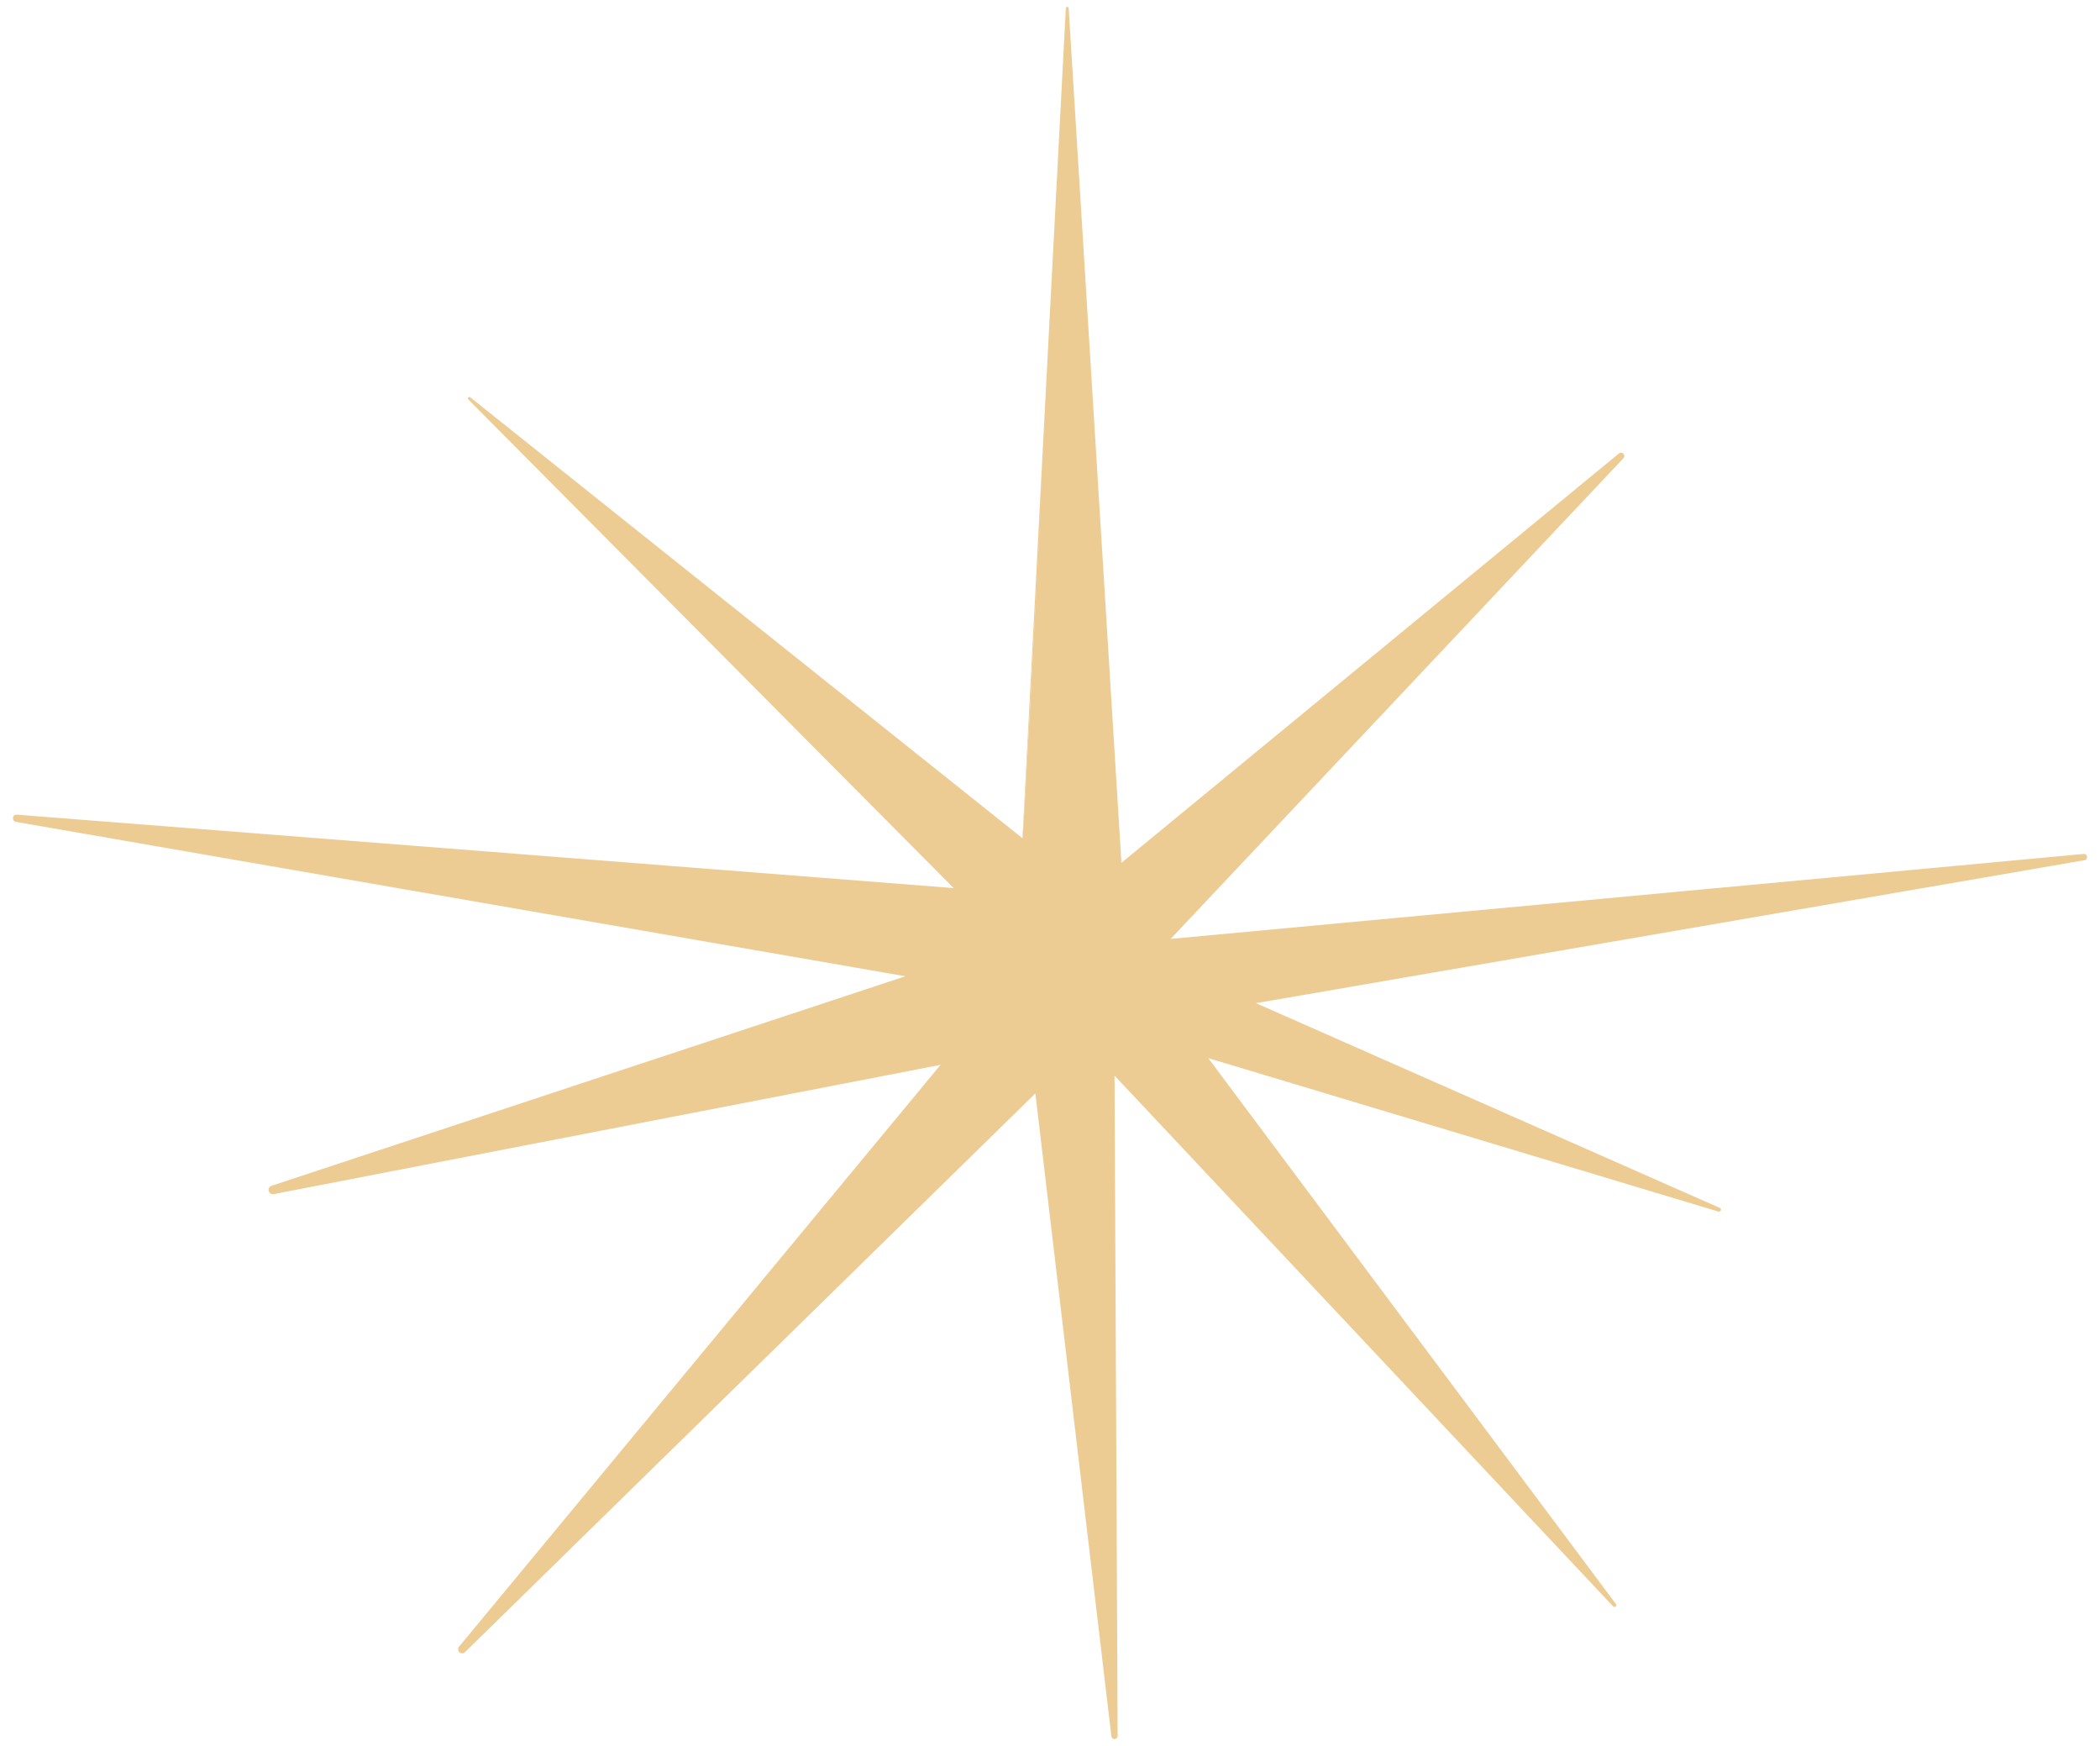 <svg width="154" height="128" fill="none" xmlns="http://www.w3.org/2000/svg"><path d="M74.99 61.485c.09-.47 3.27-60.88 3.27-60.88l3.81 63.02 36.791-30.19-33.76 35.76 67.71-6.35-61.32 10.63 34.57 15.22-37.72-11.3 30.06 40.29-36.85-39.3.19 48.88-5.61-47.7-42.25 41.34 35.87-43.31L20 87.225l47.73-15.76-66.51-11.47 69.18 5.32-35.98-36.1 40.57 32.27Z" fill="#EDCC94"/><path d="M74.98 61.455 78.16.605c0-.06.05-.1.11-.1.05 0 .1.05.1.1l3.89 63.01-.3-.13 36.761-30.24c.1-.08.25-.07.34.03.08.09.07.23-.01.32l-33.73 35.8-.24-.49 67.72-6.3c.13-.01.24.08.25.21.01.12-.07.23-.19.25l-61.34 10.58.04-.34 34.56 15.25c.07.03.1.11.07.19-.03.07-.1.1-.17.08l-37.71-11.34.11-.16 30.08 40.27c.05.06.03.15-.03.19-.06.04-.14.03-.18-.02l-36.88-39.25.32-.13.23 48.88c0 .13-.1.23-.23.23a.23.23 0 0 1-.23-.21l-5.64-47.68.47.16-42.23 41.36c-.12.12-.31.11-.42 0a.305.305 0 0 1-.02-.4l35.86-43.32.3.5-49.75 9.64a.318.318 0 0 1-.37-.25c-.03-.16.06-.31.21-.36l47.72-15.77.05.63-66.51-11.54a.278.278 0 0 1-.22-.31c.02-.14.15-.23.28-.22l69.17 5.42-.14.29-35.92-36.15a.109.109 0 0 1 0-.15c.04-.04.1-.04.14-.01l40.5 32.33Zm.02.07-40.65-32.23.14-.15 36.03 36.05c.07.07.07.18 0 .24-.04.04-.09.05-.14.05L1.2 60.255l.06-.53 66.52 11.42c.18.03.3.2.27.37-.02.12-.11.22-.22.25L20.1 87.525l-.16-.61 49.76-9.62c.17-.03.33.08.36.24a.34.34 0 0 1-.06.26l-35.89 43.31-.44-.41 42.27-41.32c.11-.11.28-.1.39 0 .04.05.07.1.08.16l5.56 47.7-.46.03-.14-48.88c0-.1.08-.19.19-.19.05 0 .1.02.14.06l36.811 39.33-.21.18-30.04-40.31a.121.121 0 0 1 .02-.15c.03-.02.06-.03.09-.02l37.73 11.27-.1.27-34.58-15.19a.172.172 0 0 1-.09-.23c.03-.06.08-.09.13-.1l61.32-10.69.06.46-67.71 6.41a.291.291 0 0 1-.24-.49l33.81-35.72.33.35-36.84 30.15a.19.19 0 0 1-.26-.03.143.143 0 0 1-.04-.1L78.16.615h.21L75 61.525Z" fill="#EDCC94"/><path d="m66.5 57.805 10.36 8.91 1.22-23.33 1.74 25.62 11.67-10.84-11.03 12.77 25.261-2.39-21.86 3.86 17.91 7.07-19.36-5.76s13.67 17.61 13.58 17.05c-.09-.54-16.44-17.81-16.44-17.81l.28 22.59-2.11-20.57s-12.58 12.58-12.4 12.31c.18-.28 10.2-13.41 10.2-13.41l-29.96 6.43 29.39-9.55-28.66-4.96 29.35 2.27-9.14-10.26Z" fill="#EDCC94"/></svg>
